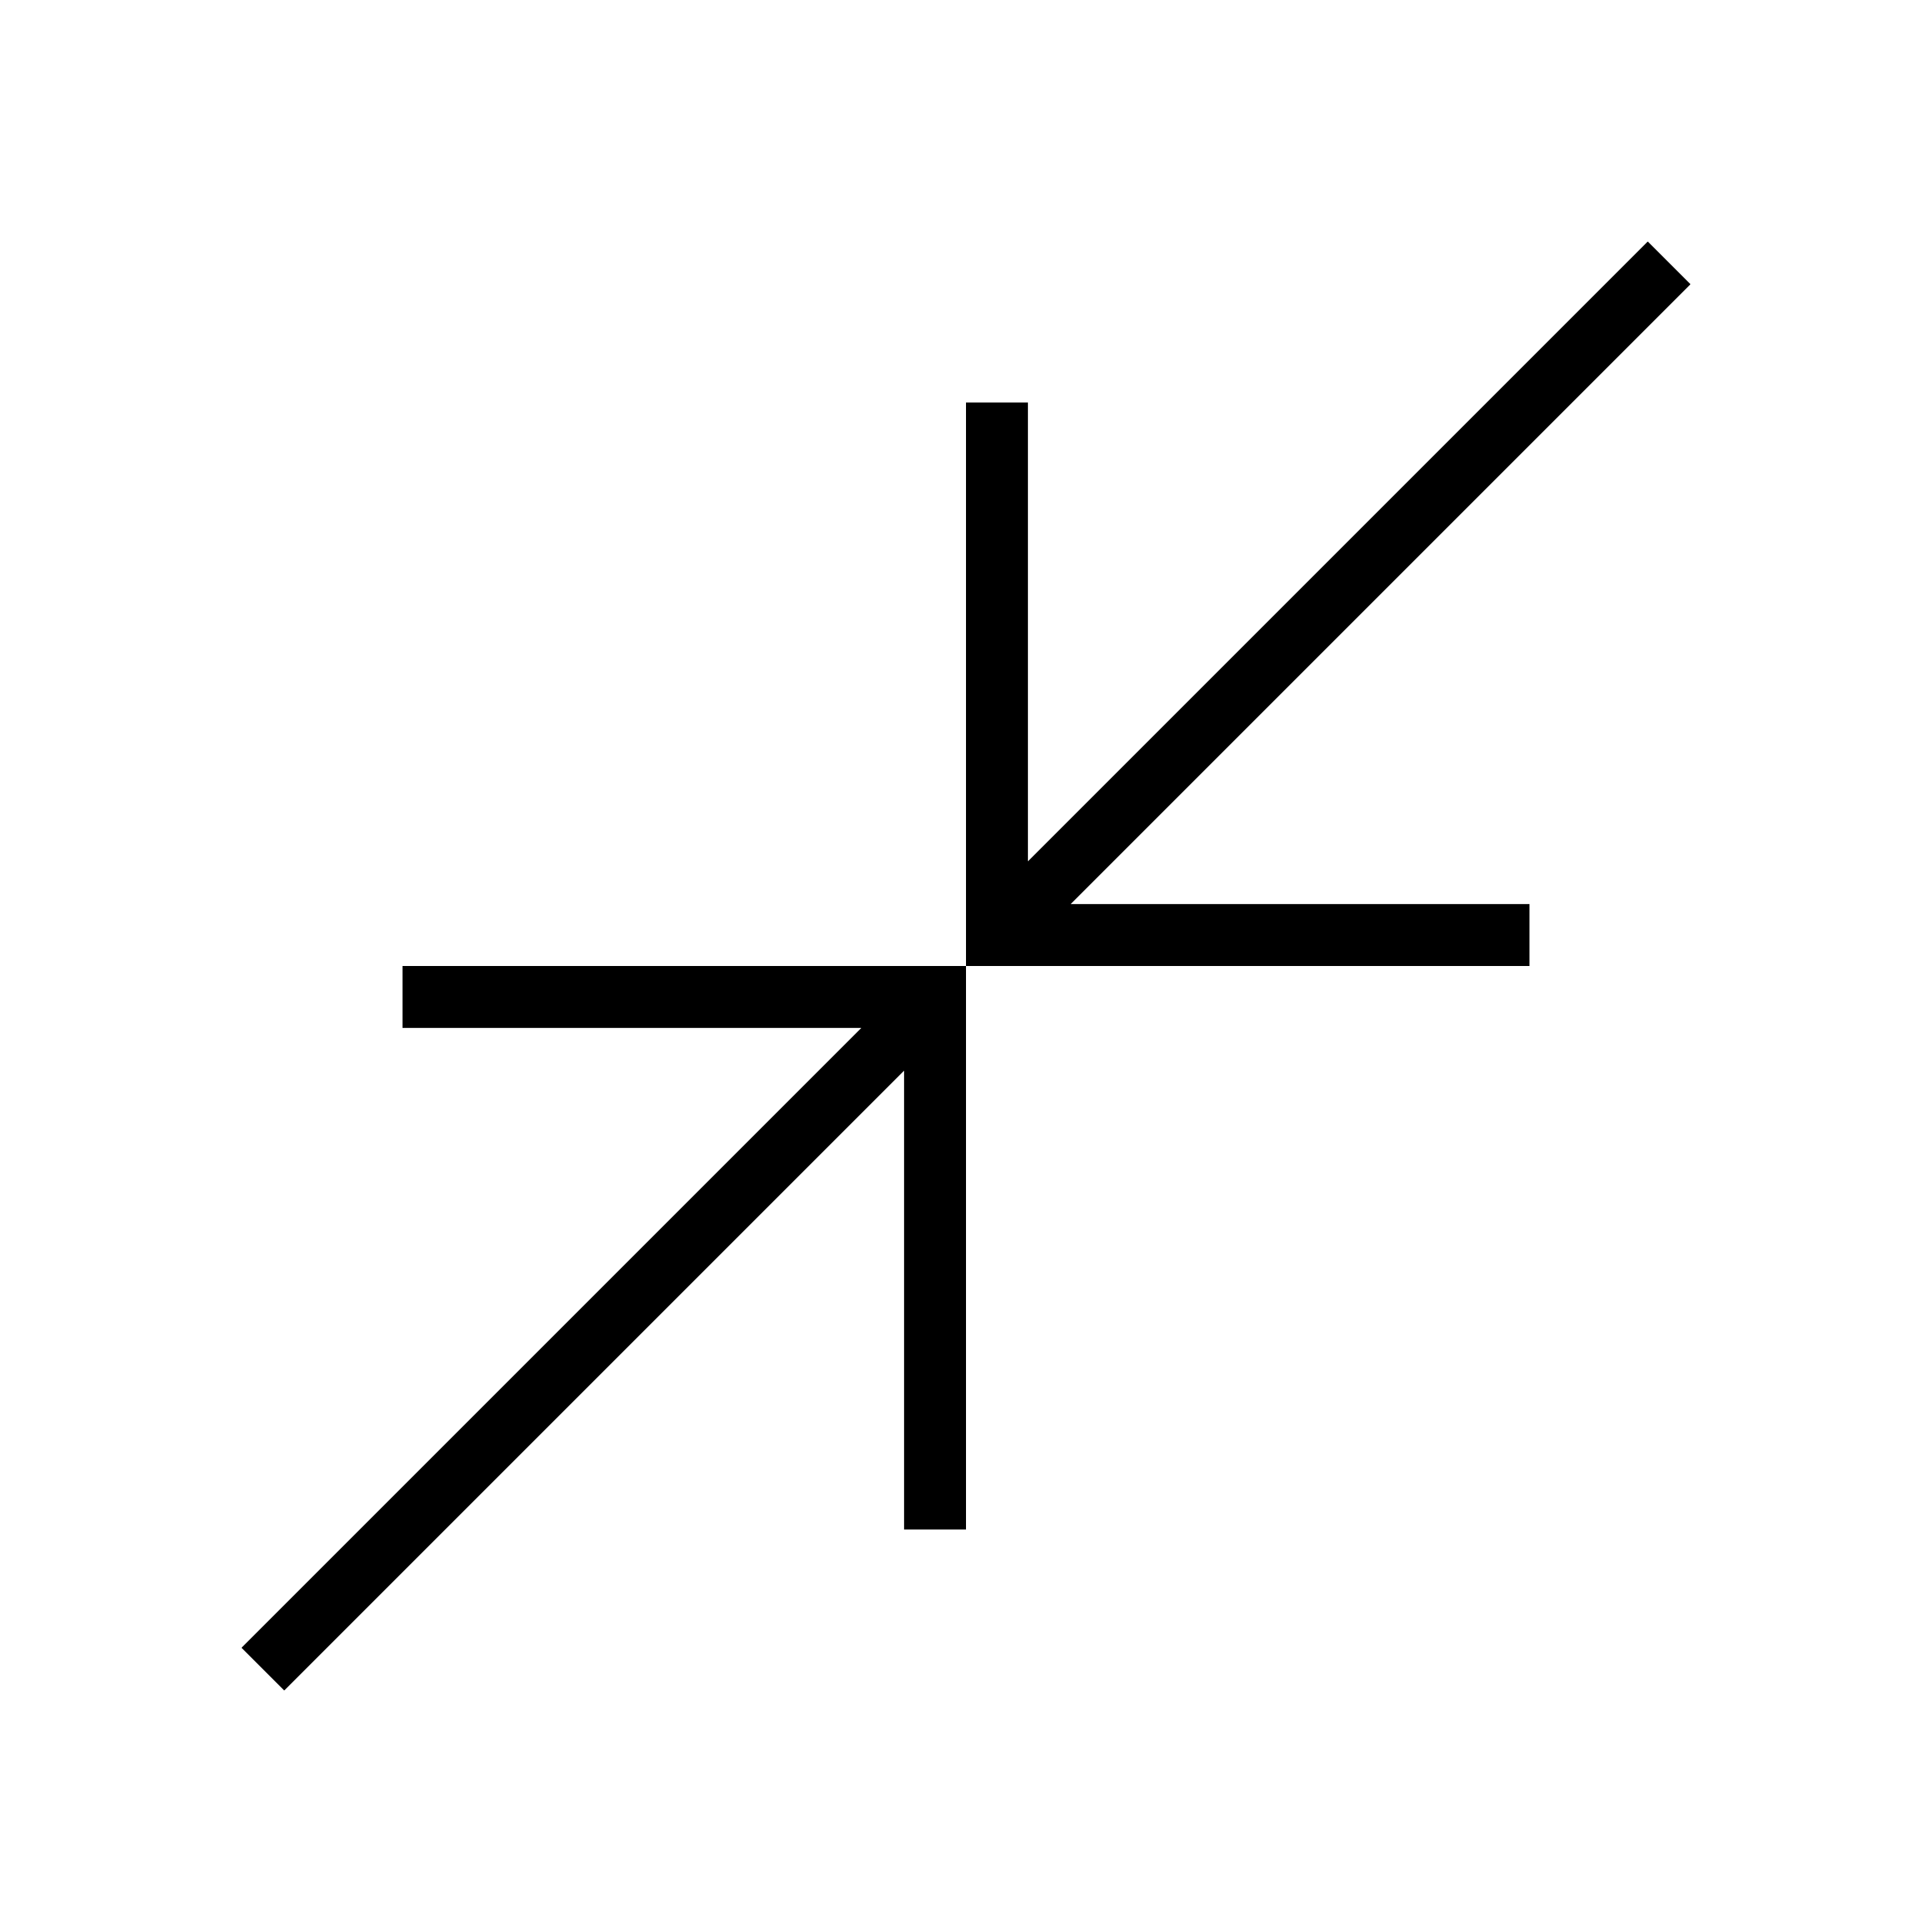 <svg xmlns="http://www.w3.org/2000/svg" width="48" height="48" viewBox="0 -960 960 960"><path d="M141.23-120 120-141.23l308-308H200V-480h280v280h-30.77v-228l-308 308ZM480-480v-280h30.77v228l308-308L840-818.77l-308 308h228V-480H480Z"/></svg>
